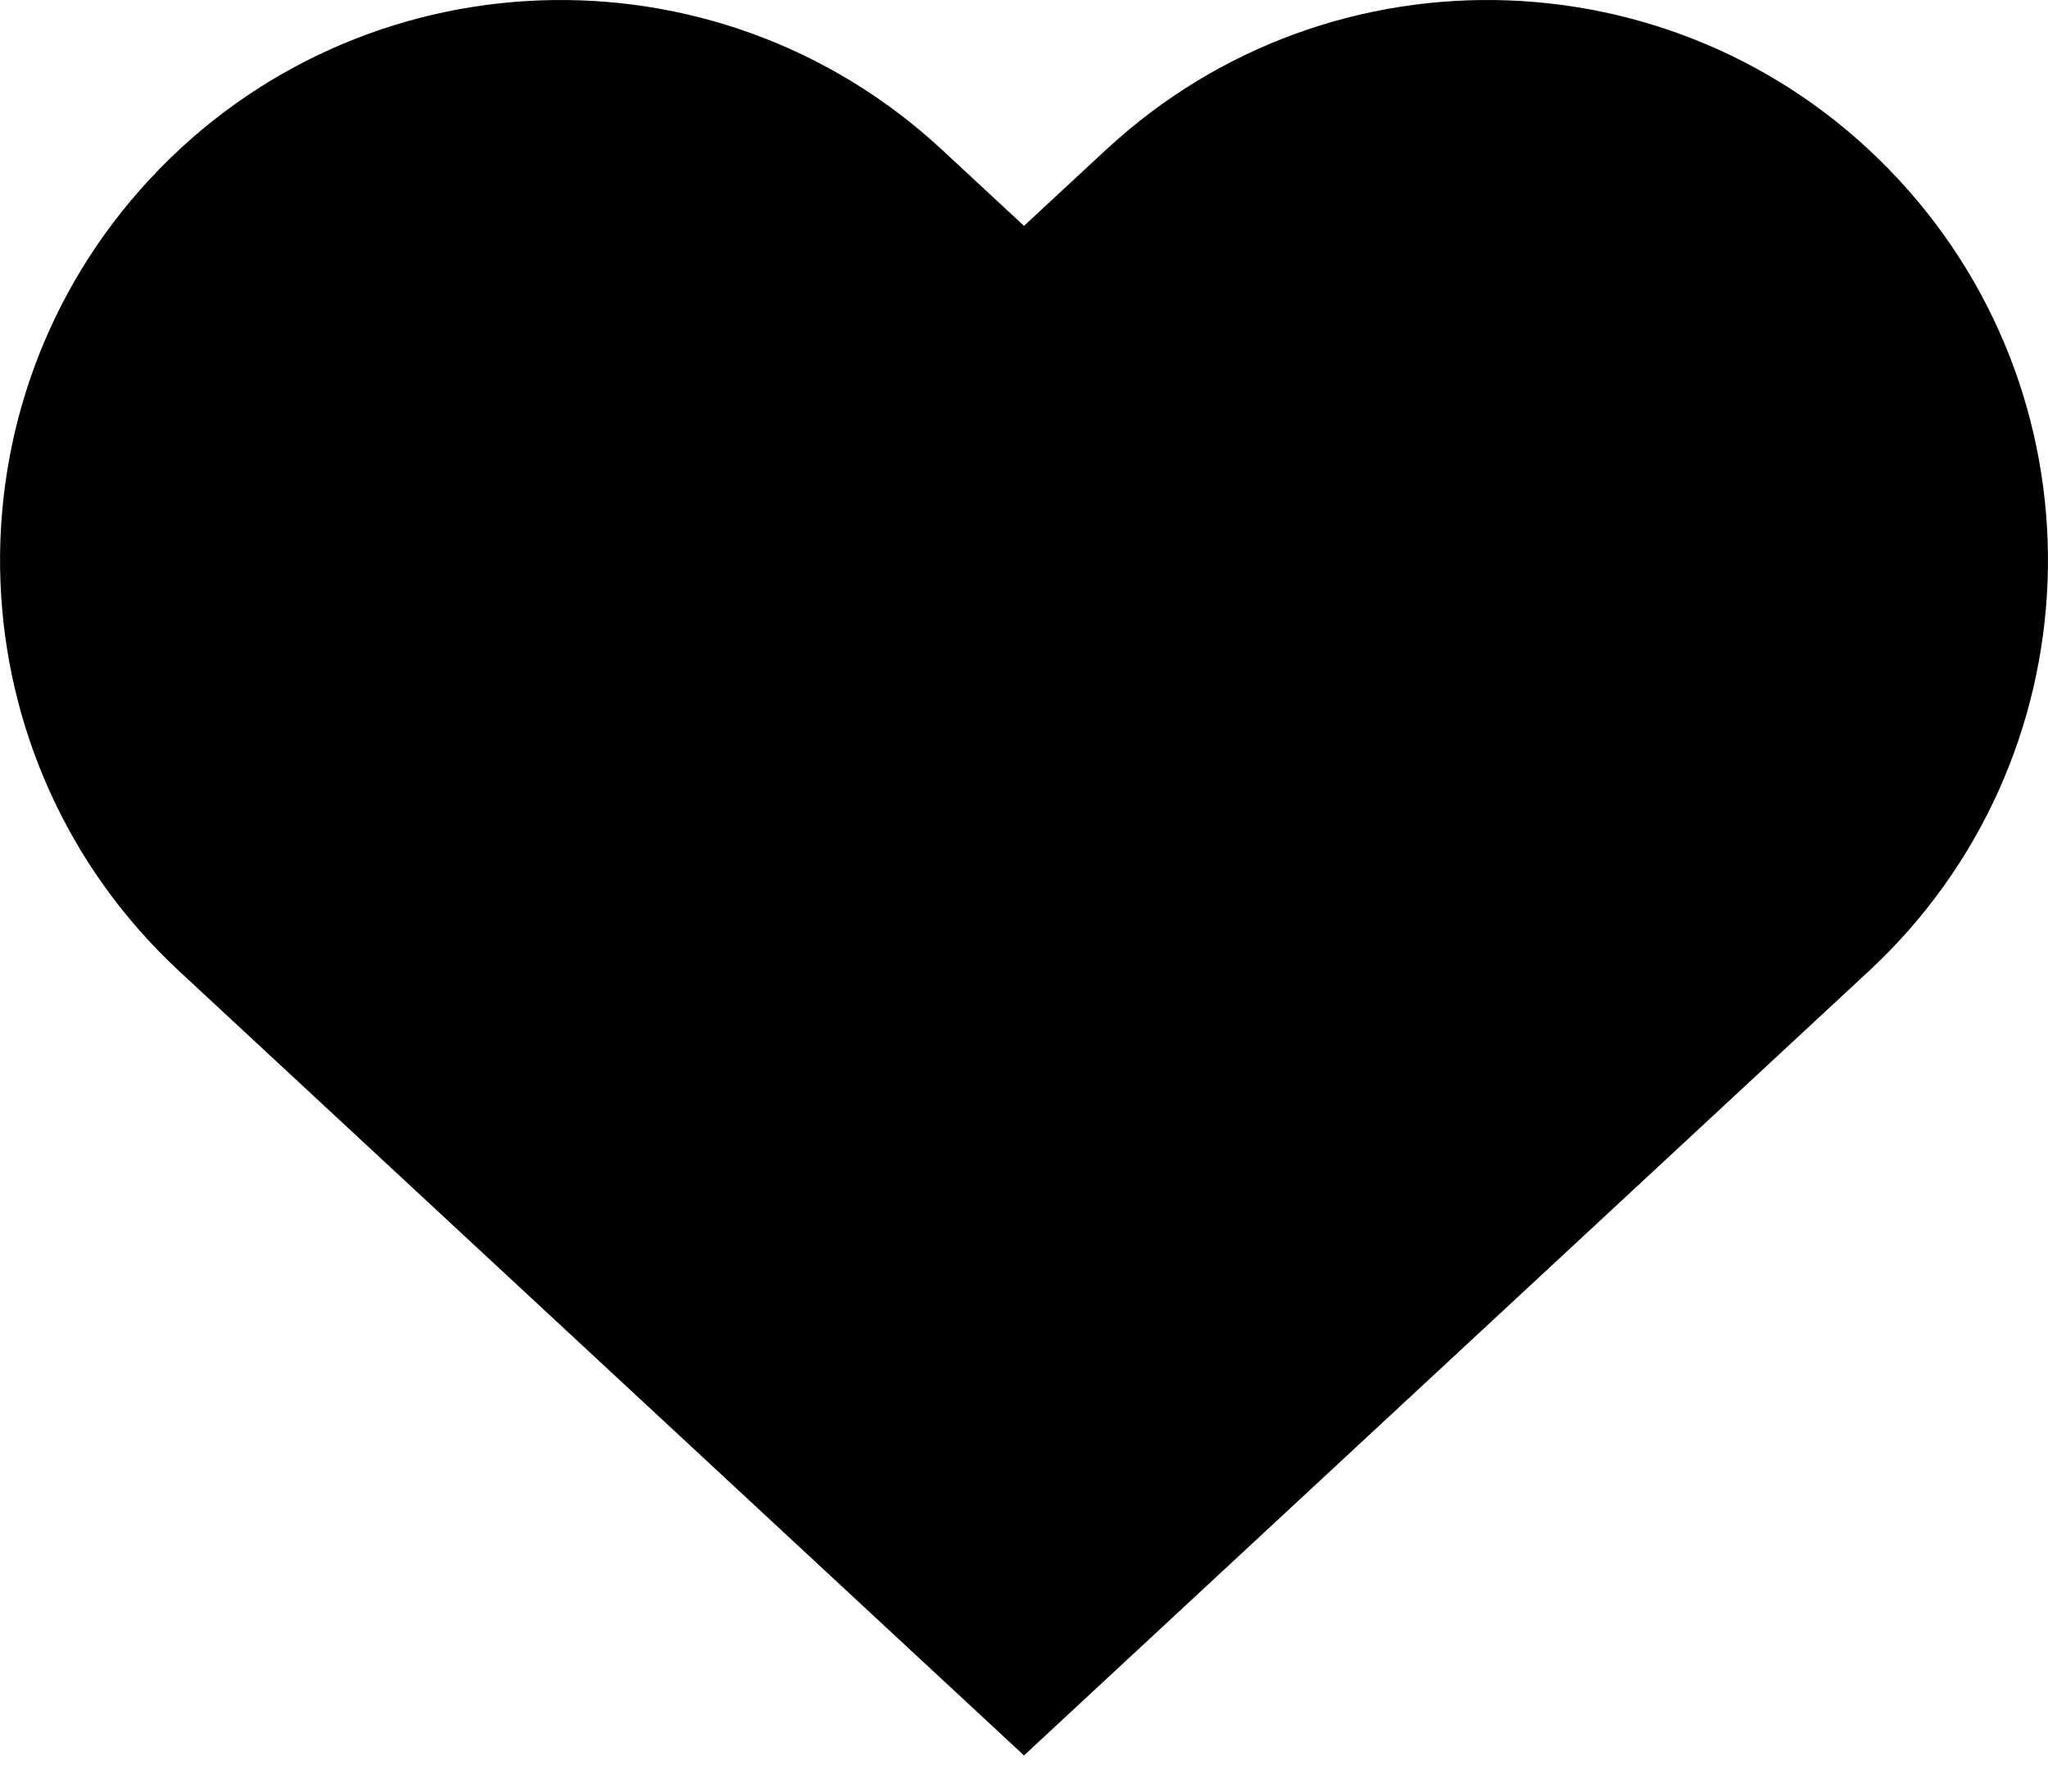 <svg height="28" viewBox="0 0 32 28" width="32" xmlns="http://www.w3.org/2000/svg"><path d="m33.281 23.341-1.281 1.189-1.281-1.189c-3.545-3.292-9.086-3.087-12.378.458-3.291 3.544-3.086 9.086.458 12.378l13.201 12.258 13.201-12.258c3.544-3.292 3.75-8.833.459-12.378-3.291-3.545-8.834-3.75-12.378-.458z" transform="translate(-16 -21)"/></svg>